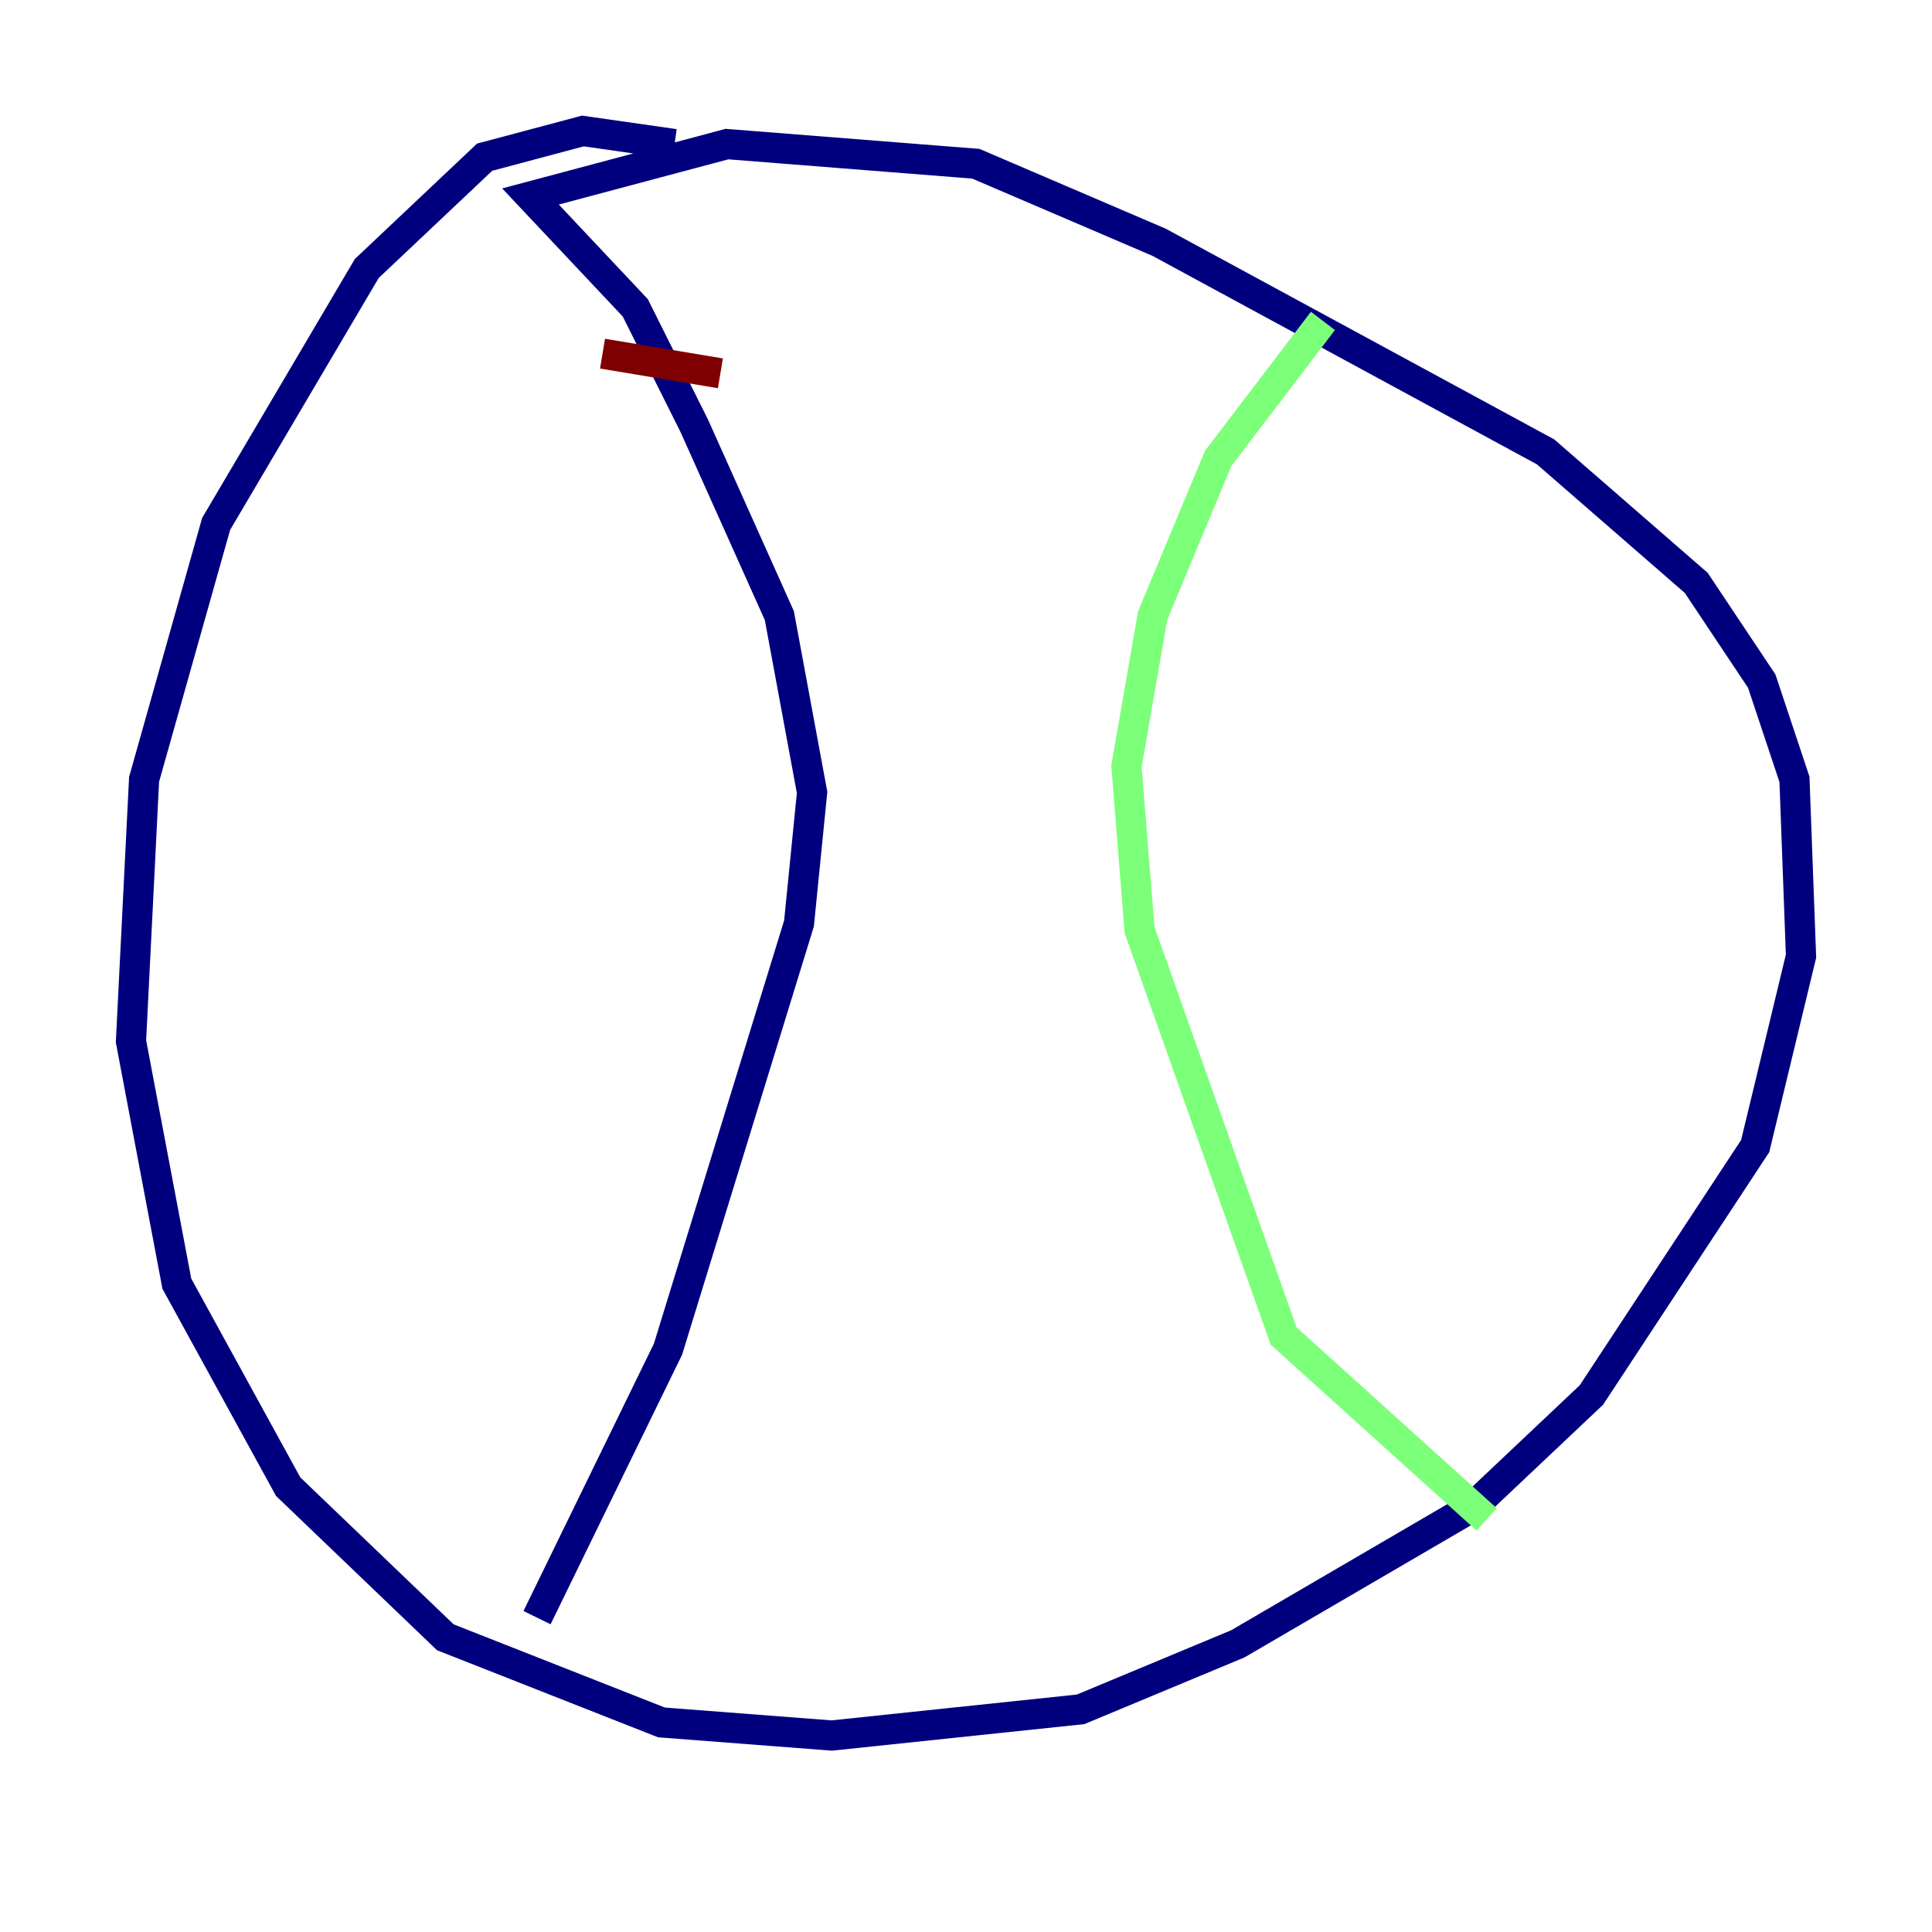 <?xml version="1.0" encoding="utf-8" ?>
<svg baseProfile="tiny" height="128" version="1.2" viewBox="0,0,128,128" width="128" xmlns="http://www.w3.org/2000/svg" xmlns:ev="http://www.w3.org/2001/xml-events" xmlns:xlink="http://www.w3.org/1999/xlink"><defs /><polyline fill="none" points="44.691,9.546 38.617,8.678 32.108,10.414 24.298,17.79 14.319,34.712 9.546,51.634 8.678,68.99 11.715,85.044 19.091,98.495 29.505,108.475 43.824,114.115 55.105,114.983 71.593,113.248 82.007,108.909 97.627,99.797 105.437,92.42 116.285,75.932 119.322,63.349 118.888,51.634 116.719,45.125 112.38,38.617 102.4,29.939 76.8,16.054 64.651,10.848 48.163,9.546 35.146,13.017 42.088,20.393 45.993,28.203 51.634,40.786 53.803,52.502 52.936,61.18 44.258,89.383 35.58,107.173" stroke="#00007f" stroke-width="2" /><polyline fill="none" points="87.647,21.261 80.705,30.373 76.366,40.786 74.63,50.766 75.498,61.614 85.044,88.515 98.495,100.664" stroke="#7cff79" stroke-width="2" /><polyline fill="none" points="39.919,23.43 47.729,24.732" stroke="#7f0000" stroke-width="2" /></svg>
